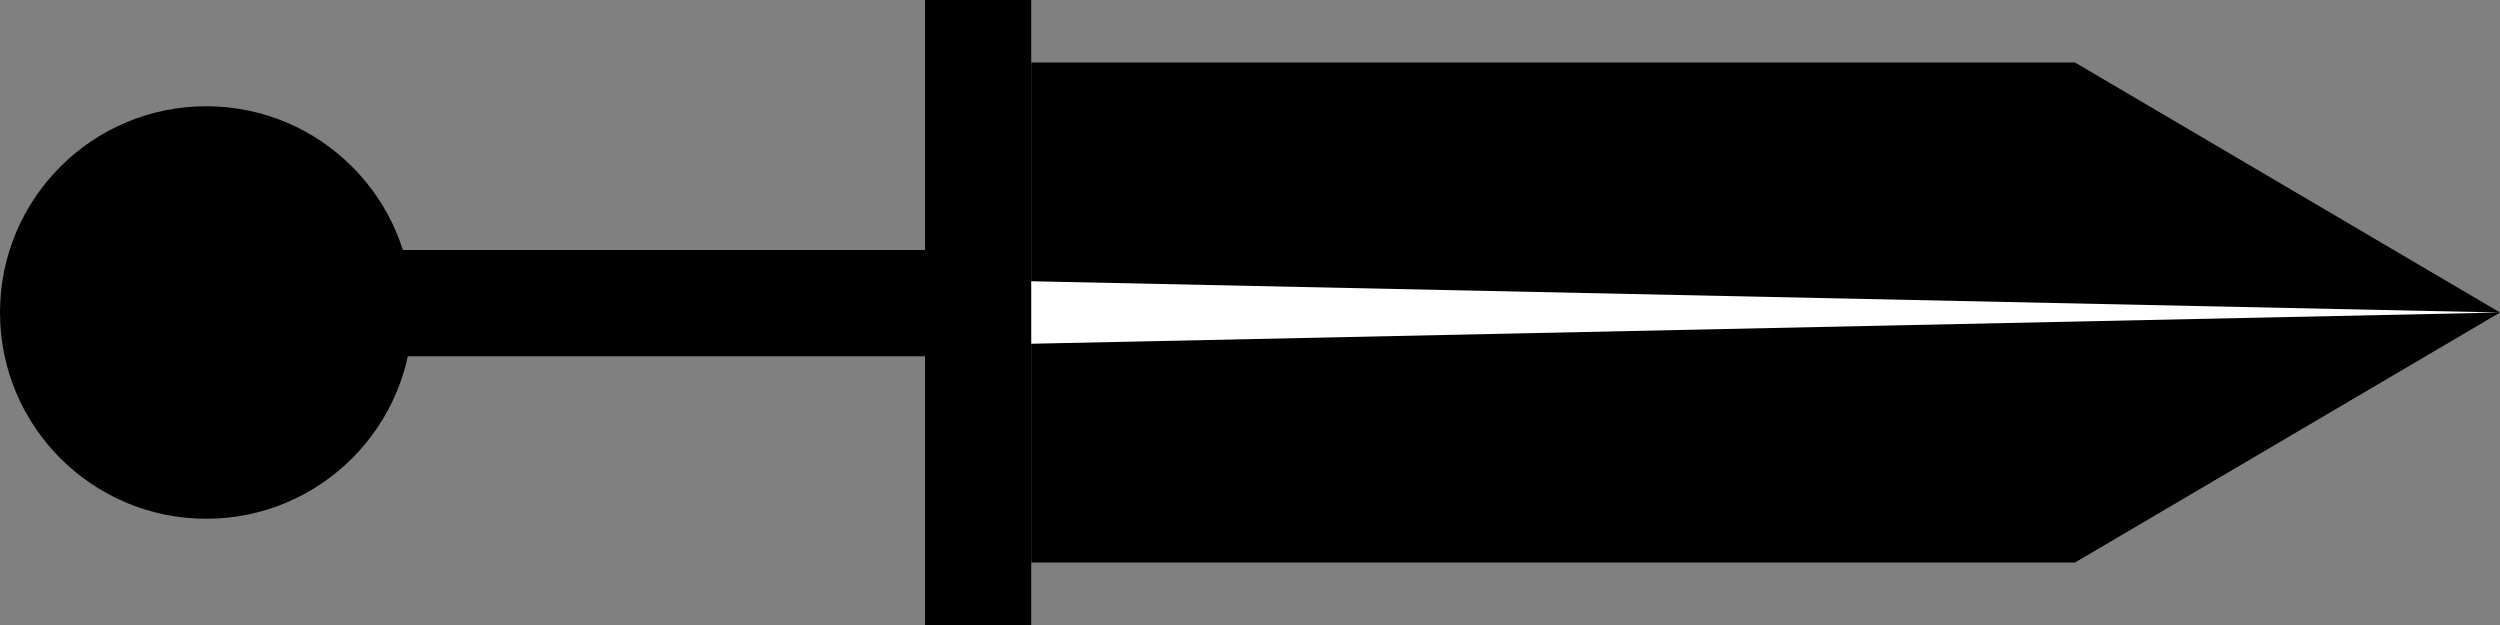 <svg height="10" width="40" xmlns="http://www.w3.org/2000/svg">
        <rect width="100%" height="100%" fill="#808080" stroke="none"/>
        <!-- <rect height="100%" width="100%"/> -->
        <circle r="3.3" cy="50%" cx="3.3" fill="black"/>
        <rect height="1.7" width="10" x="6.3" y="4" fill="black" />
        <rect height="10" width="1.7" x="14.8" fill="black" />
        <rect height="8" width="16.7" x="16.5" y="1" fill="black" />
        <polygon points="33.2,1 40,5 33.2,9" fill="black"/>
        <polygon points="16.5,4.5 40,5 16.5,5.5" fill="white"/>
</svg>